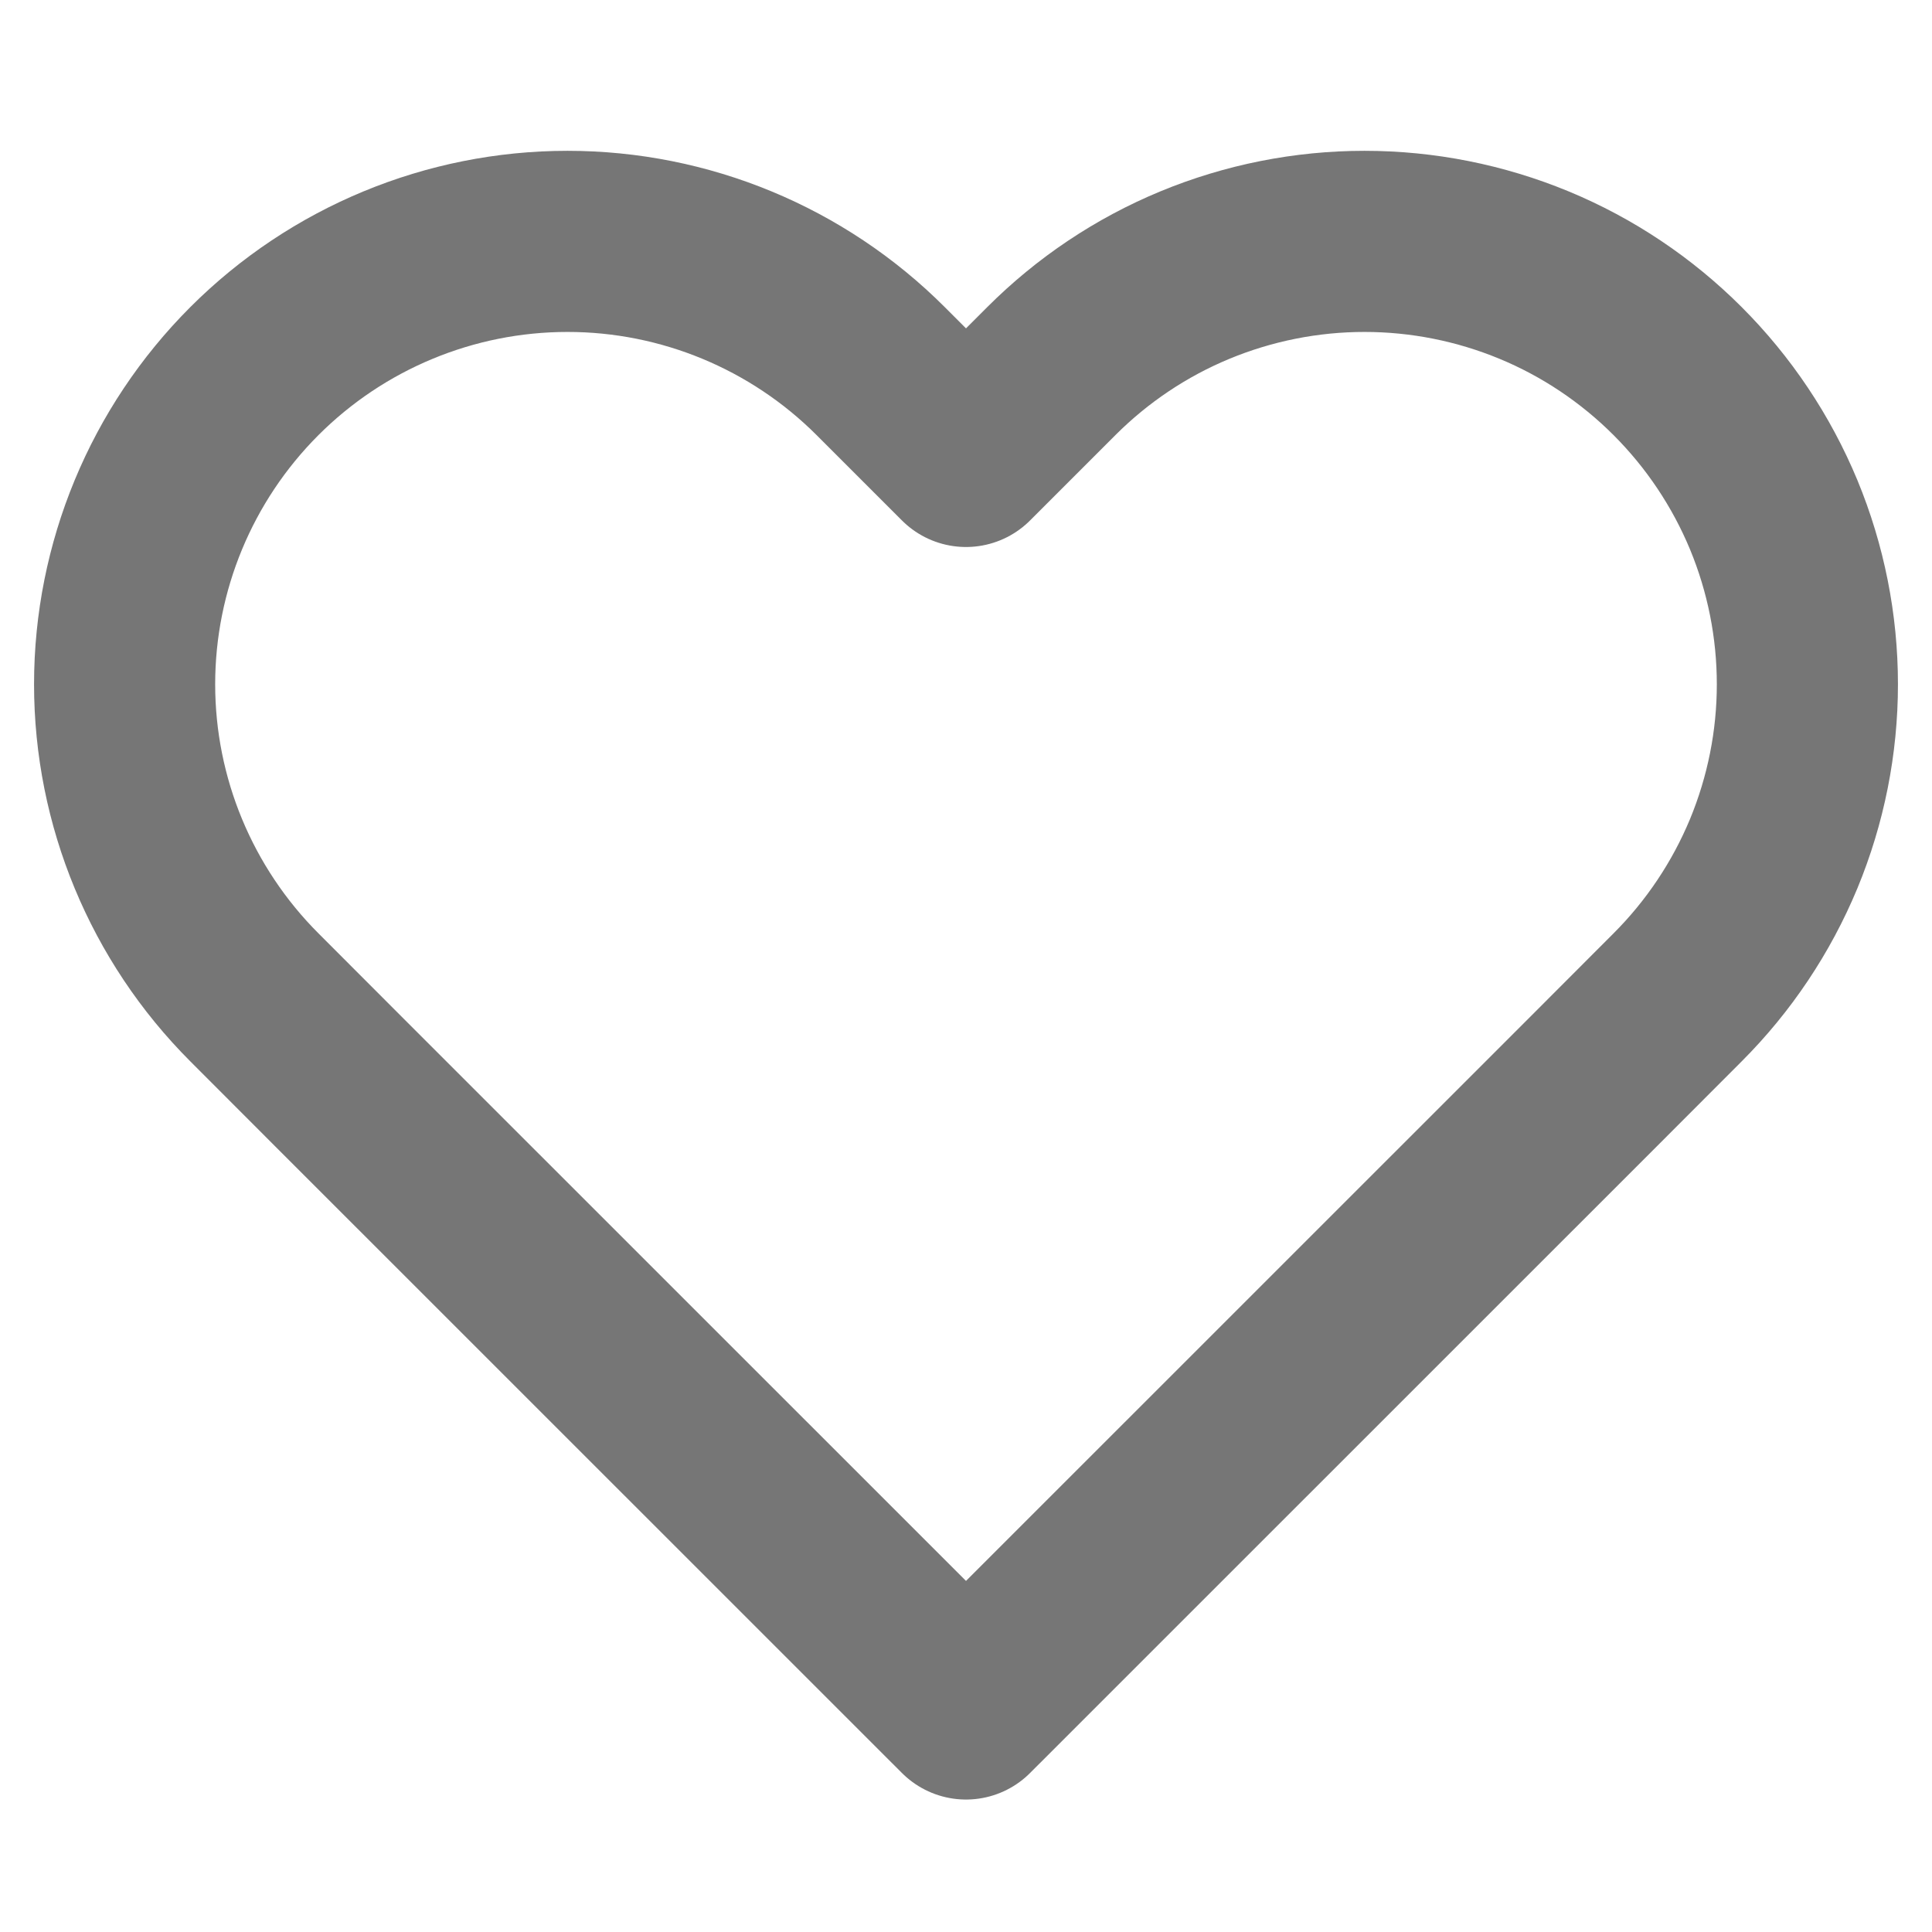 <svg width="16" height="16" viewBox="0 0 16 16" fill="none" xmlns="http://www.w3.org/2000/svg">
<rect width="16" height="16" fill="#F5F5F5"/>
<g id="&#236;&#131;&#129;&#237;&#146;&#136;&#235;&#179;&#180;&#234;&#184;&#176;-&#236;&#160;&#132;&#236;&#178;&#180;(&#237;&#149;&#132;&#237;&#132;&#176; &#236;&#160;&#129;&#236;&#154;&#169; &#235;&#144;&#144;&#236;&#157;&#132; &#237;&#155;&#132;)">
<g id="Frame 1707486687">
<g id="Frame 1707486681">
<rect width="768" height="616" transform="translate(-24 -568)" fill="white"/>
<g id="Frame 1707486701">
<g id="Frame 1707486705">
<g id="Frame 1707486680">
<g id="Frame 1707486676">
<g id="card">
<g id="content">
<g id="Frame 1707486709">
<g id="Frame 1707486707">
<g id="icon">
<path id="Vector" d="M13.893 3.073C13.553 2.733 13.149 2.462 12.704 2.278C12.259 2.094 11.782 1.999 11.3 1.999C10.818 1.999 10.341 2.094 9.896 2.278C9.451 2.462 9.047 2.733 8.707 3.073L8 3.78L7.293 3.073C6.606 2.386 5.673 1.999 4.7 1.999C3.727 1.999 2.794 2.386 2.107 3.073C1.419 3.761 1.032 4.694 1.032 5.667C1.032 6.639 1.419 7.572 2.107 8.26L2.813 8.967L8 14.153L13.187 8.967L13.893 8.26C14.234 7.919 14.504 7.515 14.689 7.07C14.873 6.625 14.968 6.148 14.968 5.667C14.968 5.185 14.873 4.708 14.689 4.263C14.504 3.818 14.234 3.414 13.893 3.073Z" stroke="#767676" stroke-width="1.5" stroke-linecap="round" stroke-linejoin="round"/>
</g>
</g>
</g>
</g>
</g>
</g>
</g>
</g>
</g>
</g>
</g>
</g>
</svg>
